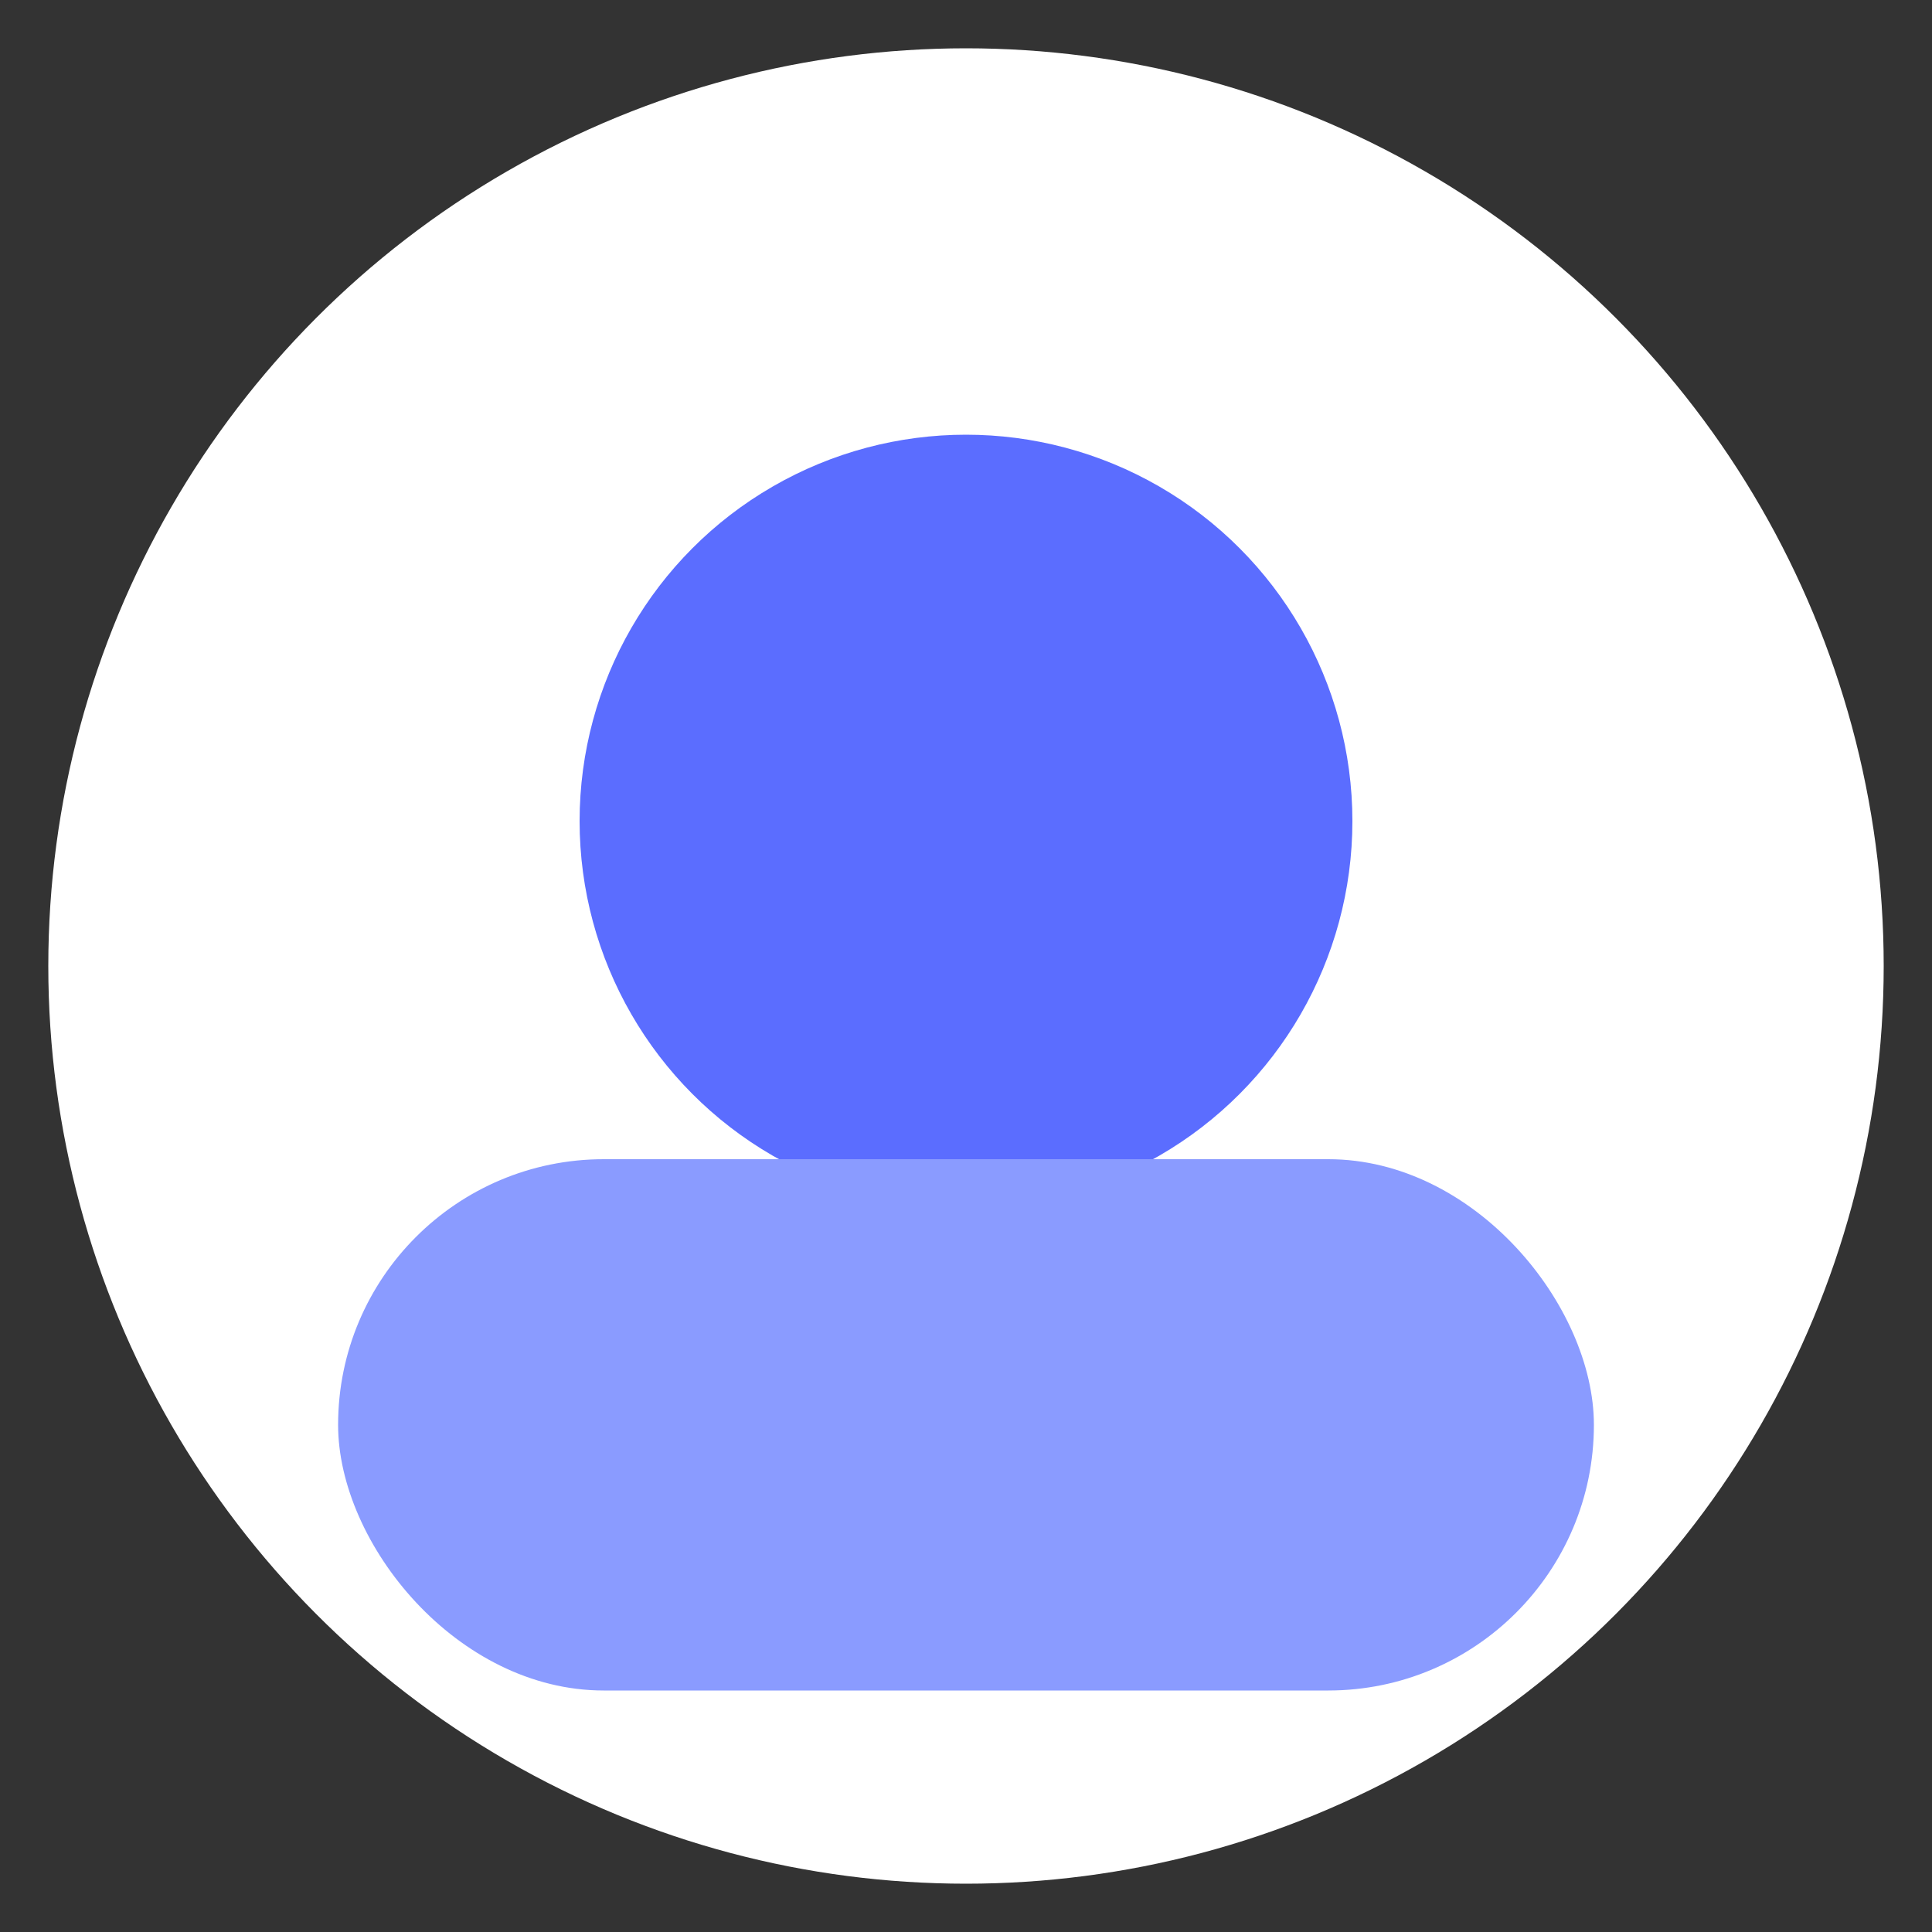 <svg xmlns="http://www.w3.org/2000/svg" viewBox="0 0 80 80"><rect x="0" y="0" width="80" height="80" fill="#333333" stroke="none"/><circle cx="40" cy="40" r="38" fill="#fff"/><circle cx="40" cy="34" r="16" fill="#5b6dff"/><rect x="14" y="48" width="52" height="22" rx="11" fill="#8a9bff"/></svg>